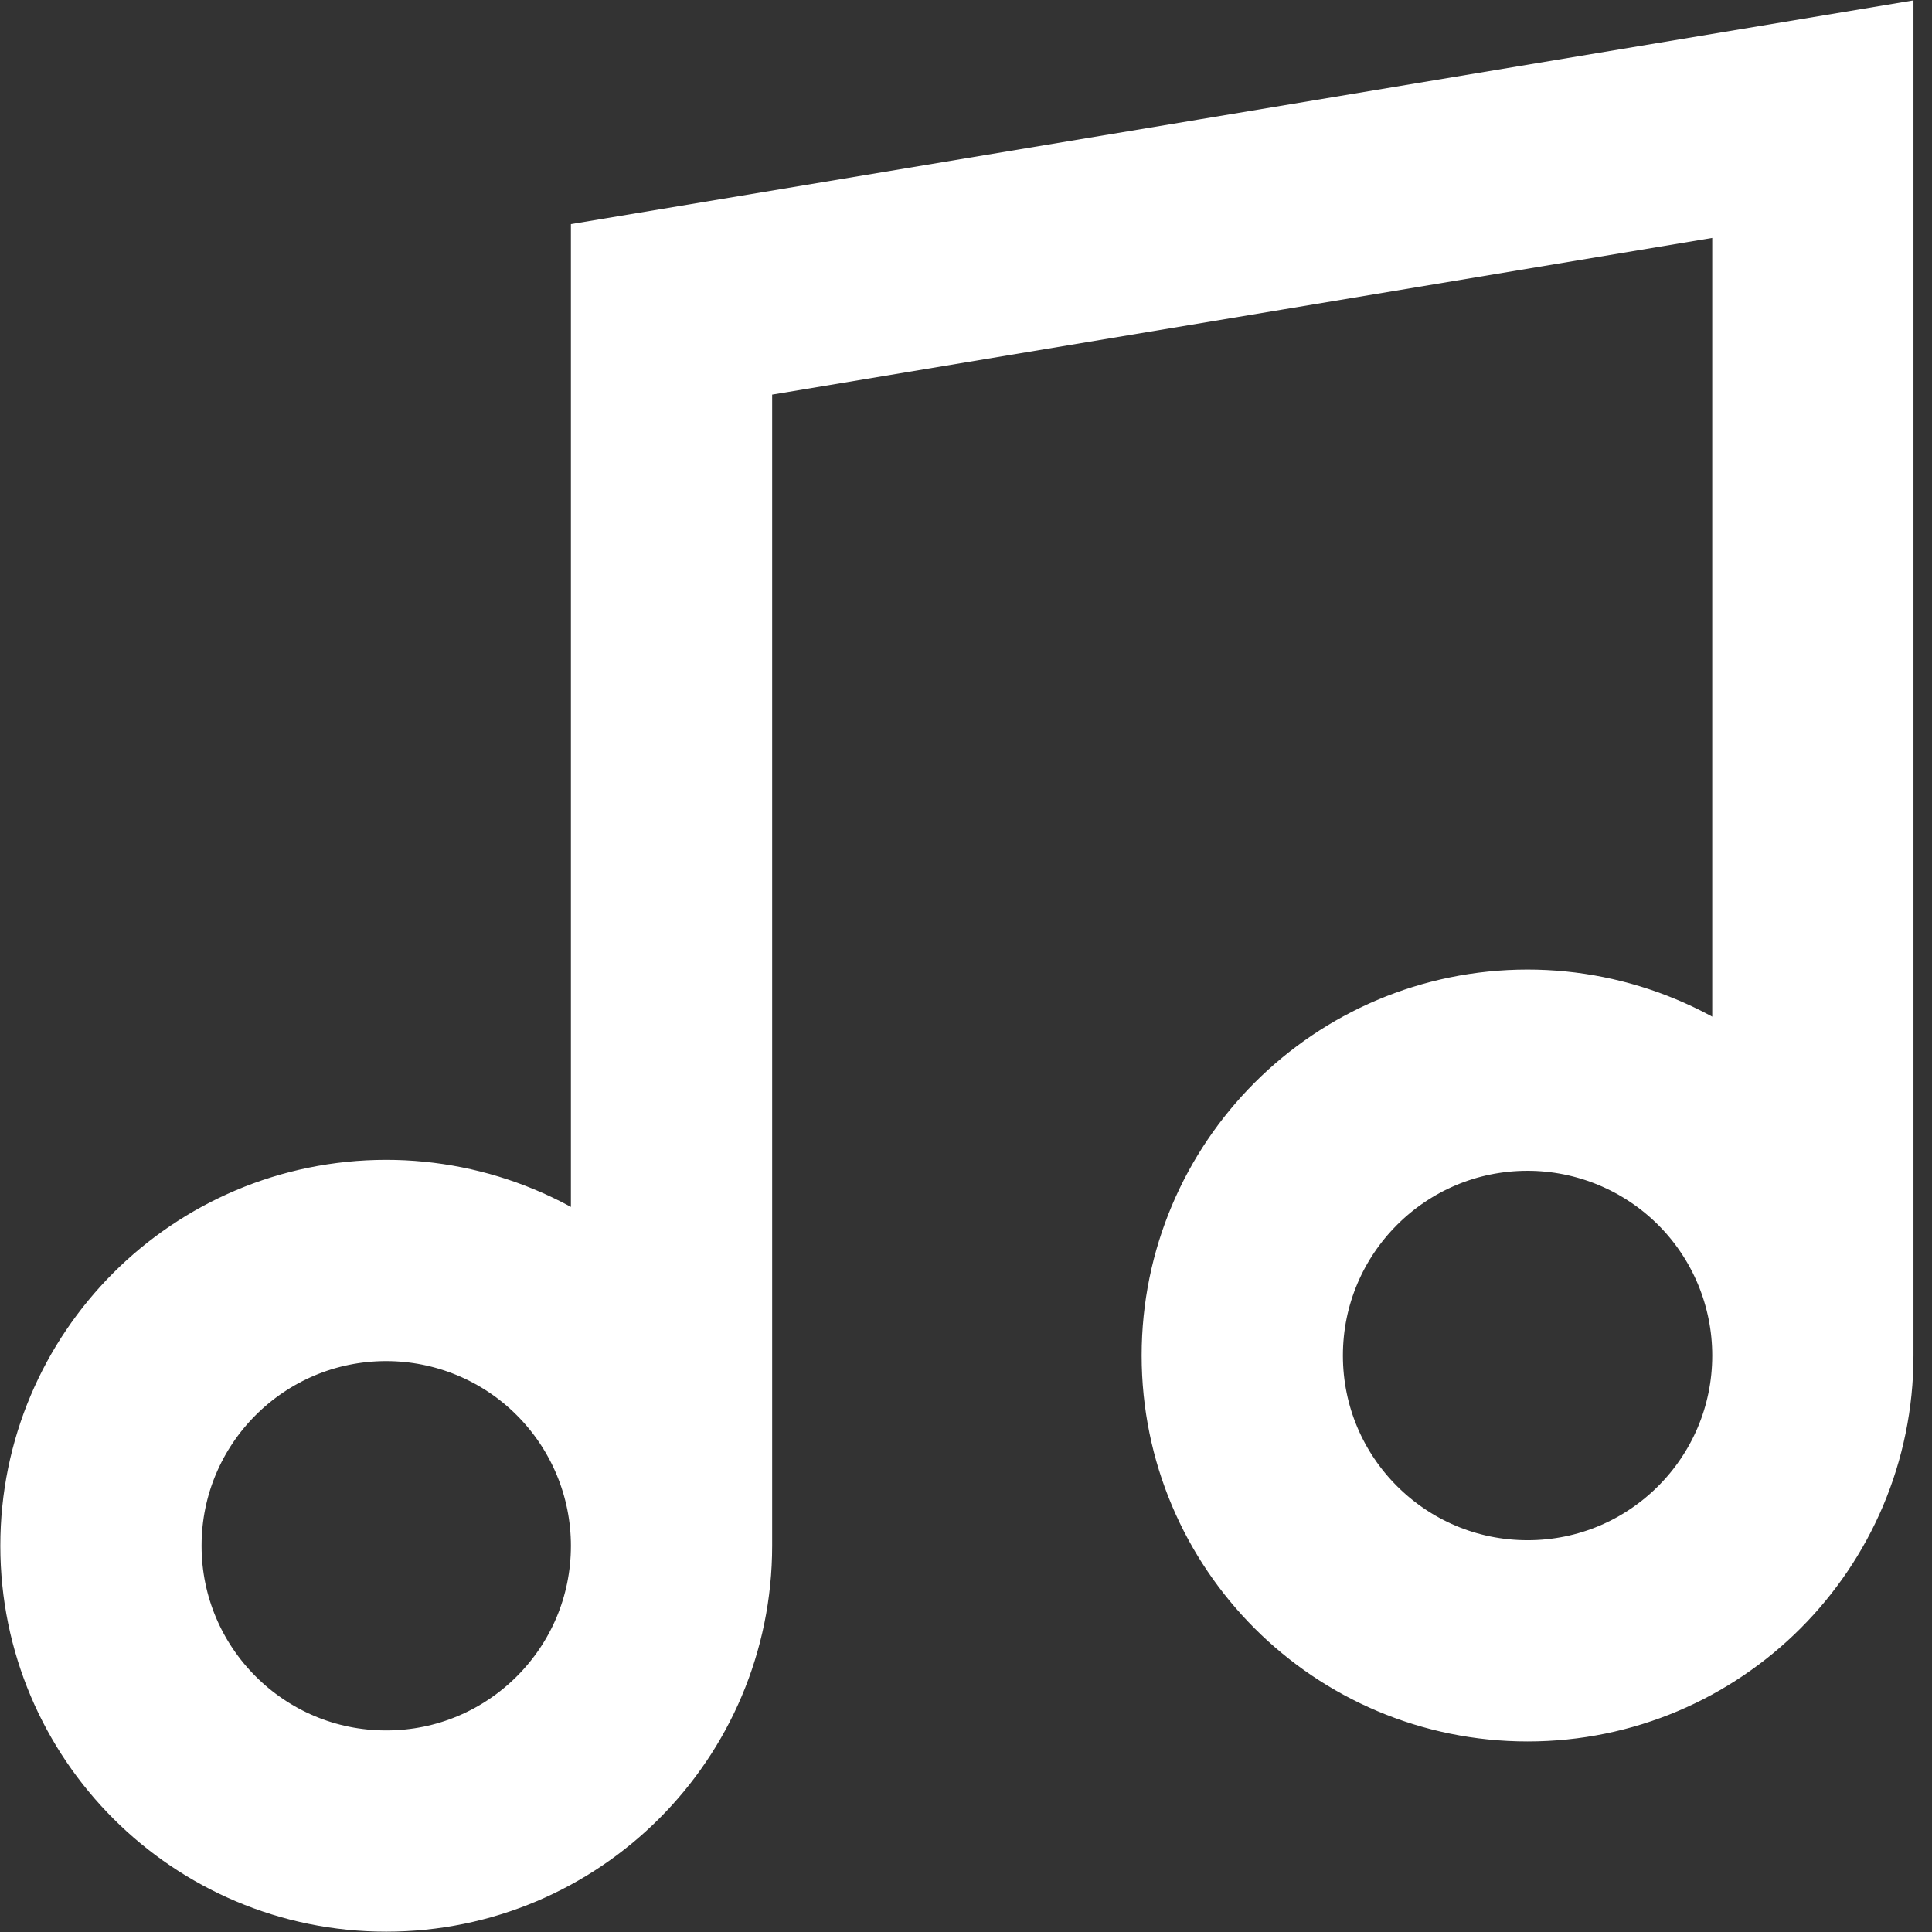 <svg width="24" height="24" viewBox="0 0 24 24" fill="none" xmlns="http://www.w3.org/2000/svg">
<rect x="0" y="0" width="24" height="24" fill="#333333" stroke="none"/>
<path d="M8.342 19.202V3.843L22.52 1.48V16.84M8.342 19.202C8.342 21.16 6.755 22.746 4.798 22.746C2.841 22.747 1.254 21.16 1.254 19.203C1.253 17.246 2.839 15.659 4.797 15.658C5.737 15.658 6.639 16.031 7.303 16.696C7.968 17.361 8.342 18.262 8.342 19.202ZM22.52 16.839C22.52 18.796 20.934 20.383 18.977 20.383C17.019 20.383 15.432 18.797 15.432 16.839C15.432 14.882 17.018 13.295 18.975 13.294C19.915 13.294 20.817 13.668 21.482 14.332C22.147 14.997 22.52 15.898 22.52 16.839Z" stroke="white" stroke-width="2.5" stroke-linecap="round"/>
</svg>
